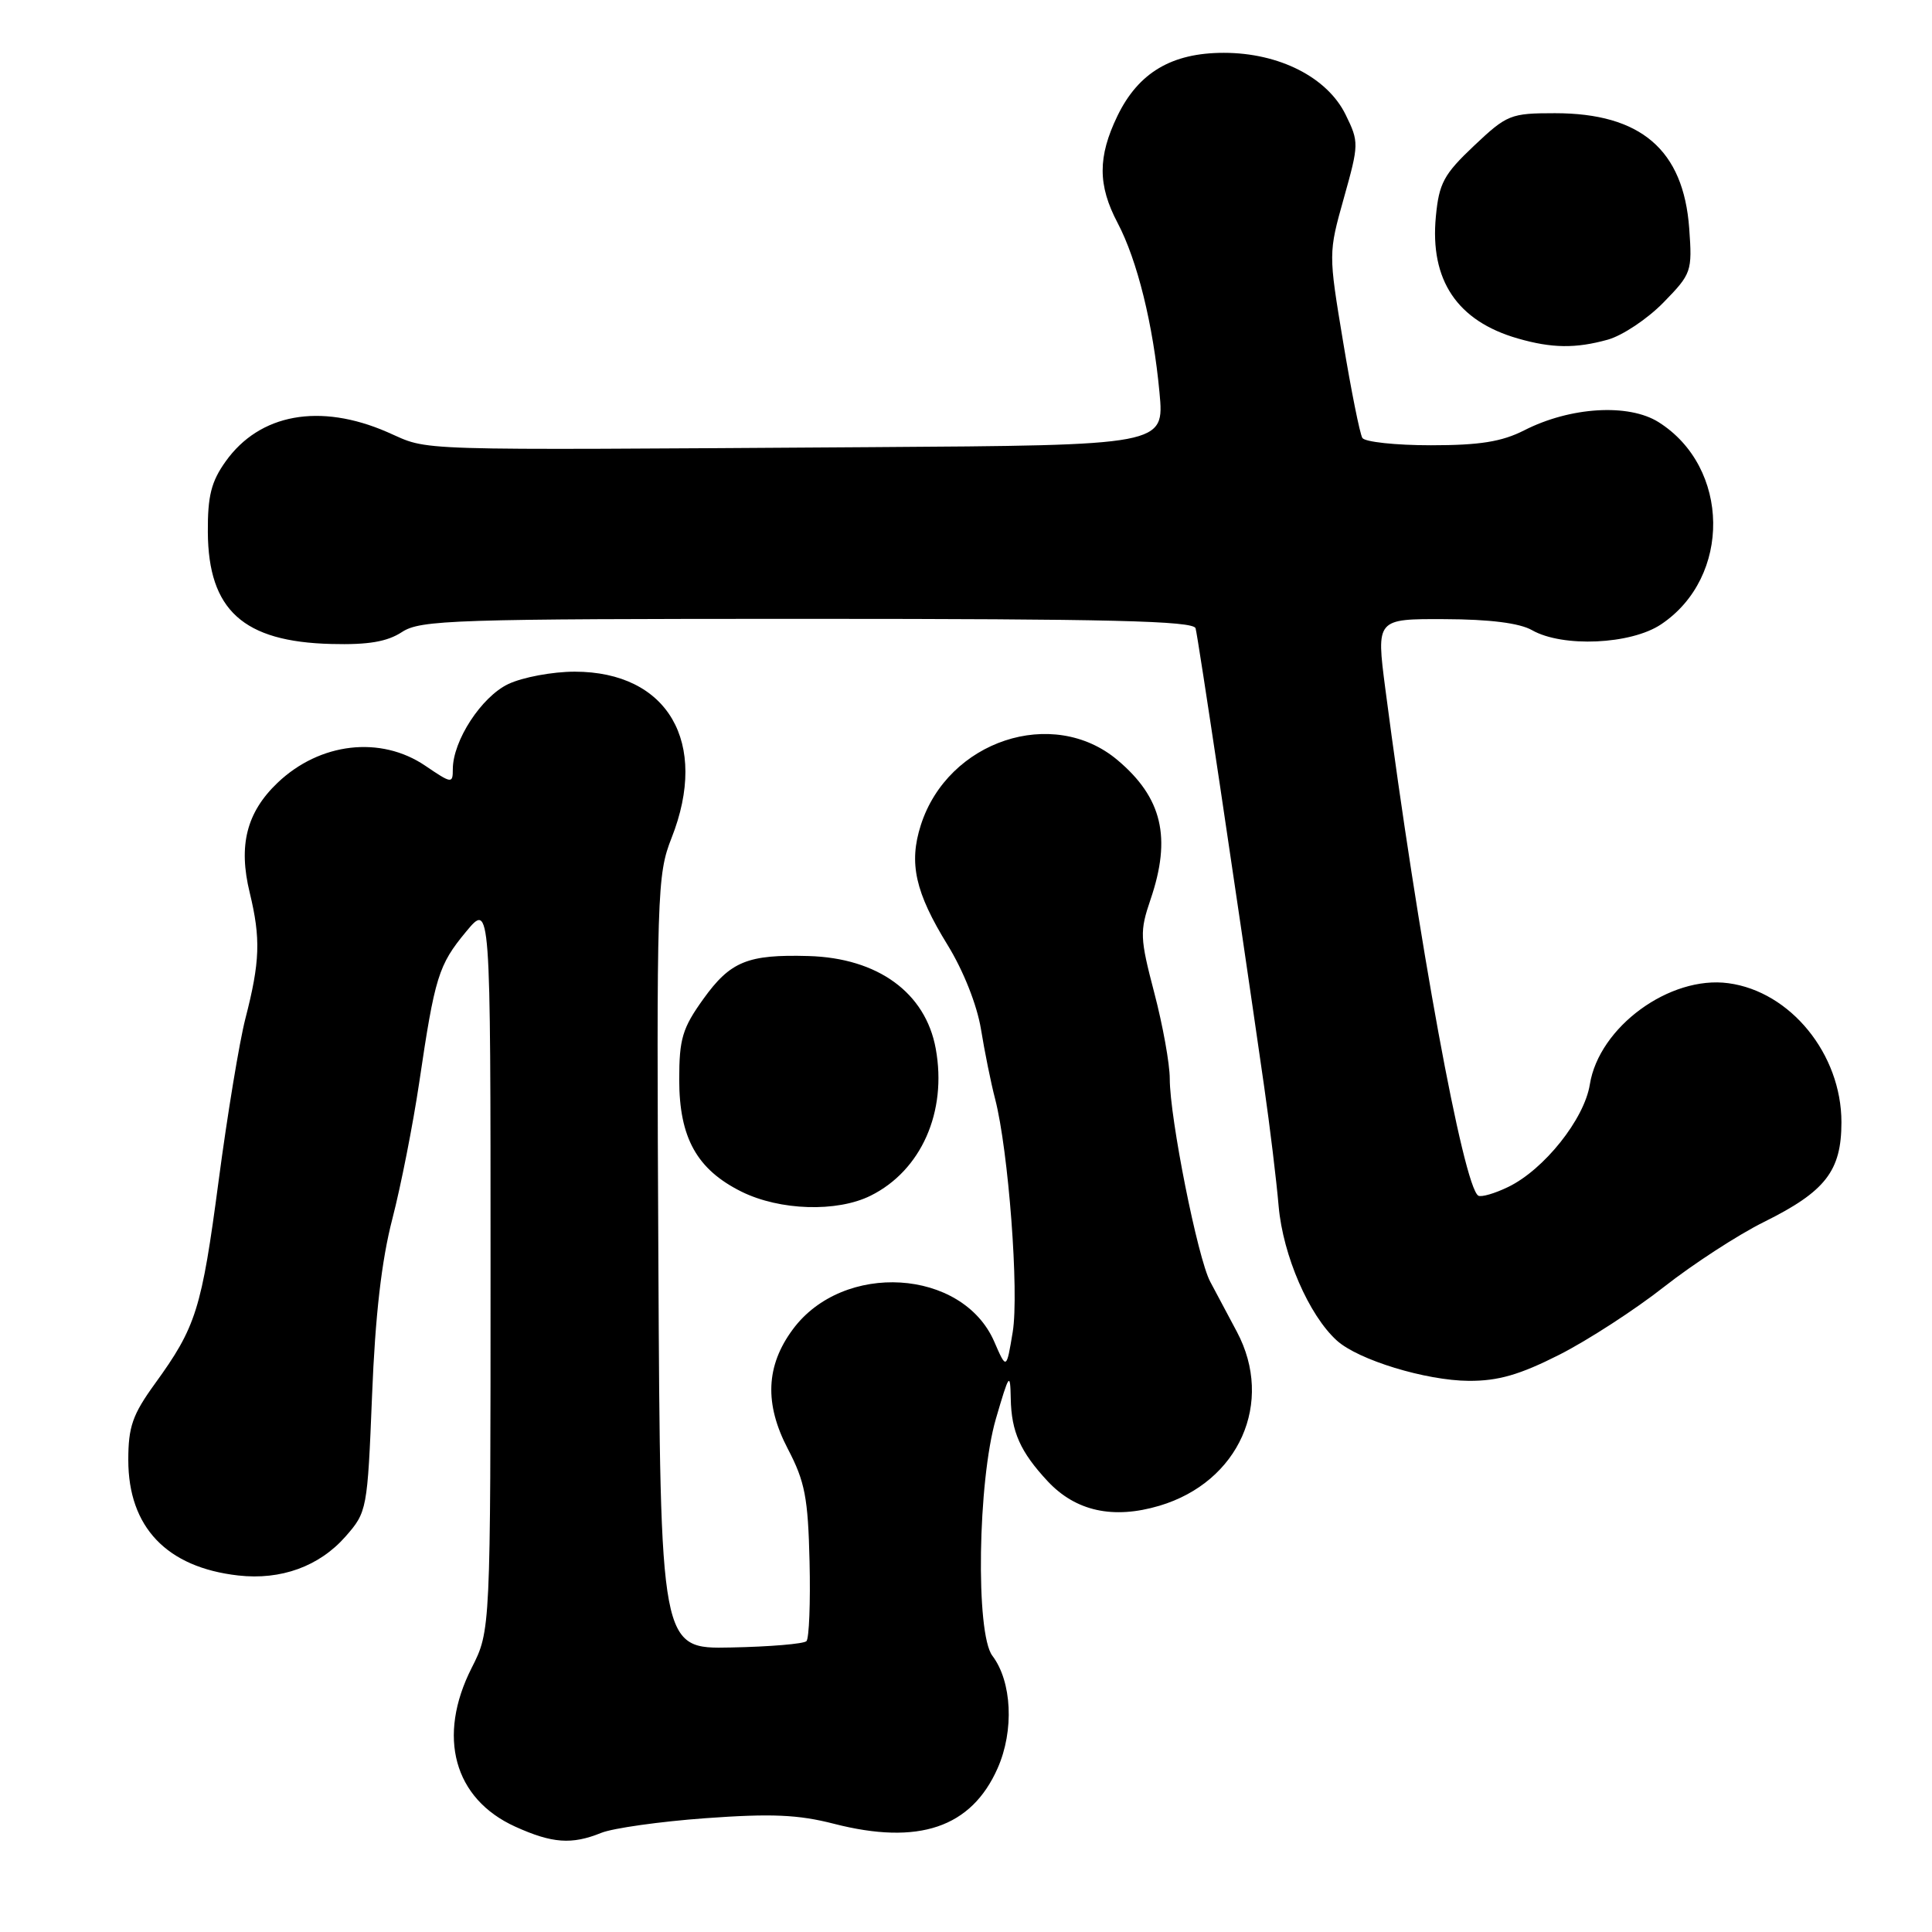 <?xml version="1.0" encoding="UTF-8" standalone="no"?>
<!DOCTYPE svg PUBLIC "-//W3C//DTD SVG 1.1//EN" "http://www.w3.org/Graphics/SVG/1.1/DTD/svg11.dtd" >
<svg xmlns="http://www.w3.org/2000/svg" xmlns:xlink="http://www.w3.org/1999/xlink" version="1.1" viewBox="0 0 256 256">
 <g >
 <path fill="currentColor"
d=" M 79.68 242.86 C 81.23 242.24 87.45 241.36 93.50 240.92 C 102.19 240.29 105.76 240.44 110.50 241.66 C 121.73 244.54 128.71 242.17 132.19 234.30 C 134.40 229.31 134.09 222.82 131.49 219.39 C 129.25 216.43 129.56 196.26 131.96 188.00 C 133.73 181.95 133.86 181.77 133.93 185.32 C 134.01 189.72 135.20 192.38 138.82 196.27 C 142.54 200.25 147.50 201.34 153.63 199.52 C 164.18 196.38 168.88 185.83 163.89 176.46 C 162.73 174.28 161.14 171.30 160.36 169.83 C 158.70 166.73 155.00 148.14 155.00 142.94 C 155.00 140.98 154.08 135.86 152.95 131.56 C 151.04 124.26 151.01 123.43 152.45 119.19 C 155.25 110.98 154.00 105.70 148.07 100.71 C 139.52 93.52 125.59 98.13 122.01 109.34 C 120.40 114.38 121.27 118.25 125.57 125.23 C 127.66 128.63 129.45 133.15 129.98 136.35 C 130.46 139.31 131.30 143.49 131.86 145.62 C 133.63 152.47 135.05 171.26 134.19 176.50 C 133.36 181.50 133.36 181.50 131.74 177.77 C 127.53 168.09 111.72 167.12 105.05 176.15 C 101.48 180.97 101.27 186.01 104.39 191.98 C 106.66 196.32 107.07 198.44 107.27 206.92 C 107.40 212.36 107.21 217.10 106.86 217.46 C 106.51 217.82 102.01 218.20 96.86 218.30 C 87.50 218.50 87.50 218.50 87.24 167.31 C 86.99 118.07 87.06 115.93 88.99 111.02 C 93.97 98.39 88.50 89.01 76.15 89.00 C 73.21 89.00 69.25 89.74 67.35 90.64 C 63.79 92.33 60.00 98.15 60.00 101.93 C 60.00 103.86 59.85 103.84 56.36 101.47 C 50.44 97.45 42.38 98.38 36.77 103.73 C 32.67 107.65 31.56 112.02 33.09 118.29 C 34.56 124.36 34.46 127.44 32.51 134.99 C 31.73 138.02 30.13 147.68 28.97 156.46 C 26.71 173.51 25.99 175.81 20.52 183.36 C 17.56 187.45 17.00 189.05 17.00 193.46 C 17.00 202.35 22.09 207.69 31.57 208.76 C 37.23 209.40 42.31 207.55 45.79 203.59 C 48.63 200.35 48.69 200.06 49.30 184.90 C 49.72 174.30 50.56 167.00 51.99 161.50 C 53.13 157.10 54.72 149.00 55.54 143.50 C 57.62 129.41 58.10 127.87 61.75 123.46 C 65.00 119.54 65.00 119.54 65.00 167.81 C 65.00 216.07 65.00 216.07 62.50 221.00 C 57.88 230.11 60.14 238.35 68.27 242.04 C 73.17 244.26 75.76 244.45 79.68 242.86 Z  M 206.62 179.51 C 210.40 177.59 216.65 173.54 220.50 170.51 C 224.35 167.49 230.31 163.61 233.75 161.91 C 241.89 157.87 244.00 155.16 244.00 148.70 C 244.00 139.68 237.25 131.38 229.02 130.28 C 221.25 129.23 211.88 136.08 210.66 143.70 C 209.93 148.29 204.60 154.98 199.84 157.28 C 198.05 158.15 196.27 158.66 195.88 158.43 C 193.90 157.20 187.88 124.41 183.56 91.25 C 182.36 82.00 182.36 82.00 191.43 82.04 C 197.40 82.06 201.35 82.56 203.00 83.50 C 207.05 85.81 216.10 85.41 220.10 82.73 C 229.46 76.48 229.27 61.91 219.76 55.93 C 215.79 53.44 208.06 53.91 201.97 57.02 C 199.00 58.53 196.08 59.00 189.60 59.00 C 184.93 59.00 180.85 58.56 180.52 58.03 C 180.19 57.49 179.04 51.77 177.97 45.30 C 176.02 33.55 176.02 33.55 178.07 26.24 C 180.07 19.11 180.08 18.82 178.31 15.21 C 175.89 10.25 169.50 7.00 162.16 7.00 C 155.26 7.00 150.85 9.62 148.07 15.35 C 145.45 20.77 145.45 24.54 148.09 29.54 C 150.70 34.50 152.80 42.99 153.64 52.03 C 154.29 59.00 154.29 59.00 115.39 59.25 C 52.81 59.65 57.16 59.79 51.31 57.25 C 42.38 53.37 34.40 54.82 29.90 61.14 C 27.99 63.81 27.51 65.73 27.54 70.50 C 27.60 80.84 32.23 85.04 43.90 85.33 C 48.80 85.46 51.30 85.03 53.26 83.75 C 55.71 82.14 60.05 82.00 107.00 82.00 C 146.99 82.00 158.14 82.27 158.42 83.25 C 158.74 84.36 163.76 117.92 167.51 144.00 C 168.26 149.22 169.13 156.36 169.43 159.86 C 170.01 166.37 173.43 174.27 177.14 177.63 C 179.98 180.20 188.92 182.93 194.62 182.97 C 198.52 182.99 201.36 182.17 206.62 179.51 Z  M 115.35 158.44 C 122.07 155.11 125.52 147.32 123.99 138.95 C 122.64 131.54 116.32 126.94 107.14 126.68 C 99.06 126.45 96.78 127.38 93.19 132.38 C 90.42 136.24 90.00 137.65 90.00 143.05 C 90.00 150.76 92.34 154.97 98.27 157.91 C 103.34 160.41 110.89 160.65 115.35 158.44 Z  M 213.03 45.01 C 214.98 44.47 218.30 42.25 220.41 40.09 C 224.14 36.27 224.24 35.98 223.83 30.26 C 223.07 19.85 217.42 15.00 206.04 15.00 C 200.15 15.00 199.68 15.19 195.31 19.32 C 191.31 23.10 190.68 24.27 190.26 28.68 C 189.45 37.12 193.08 42.54 201.12 44.85 C 205.63 46.15 208.78 46.19 213.03 45.01 Z "/>
</g>
</svg>